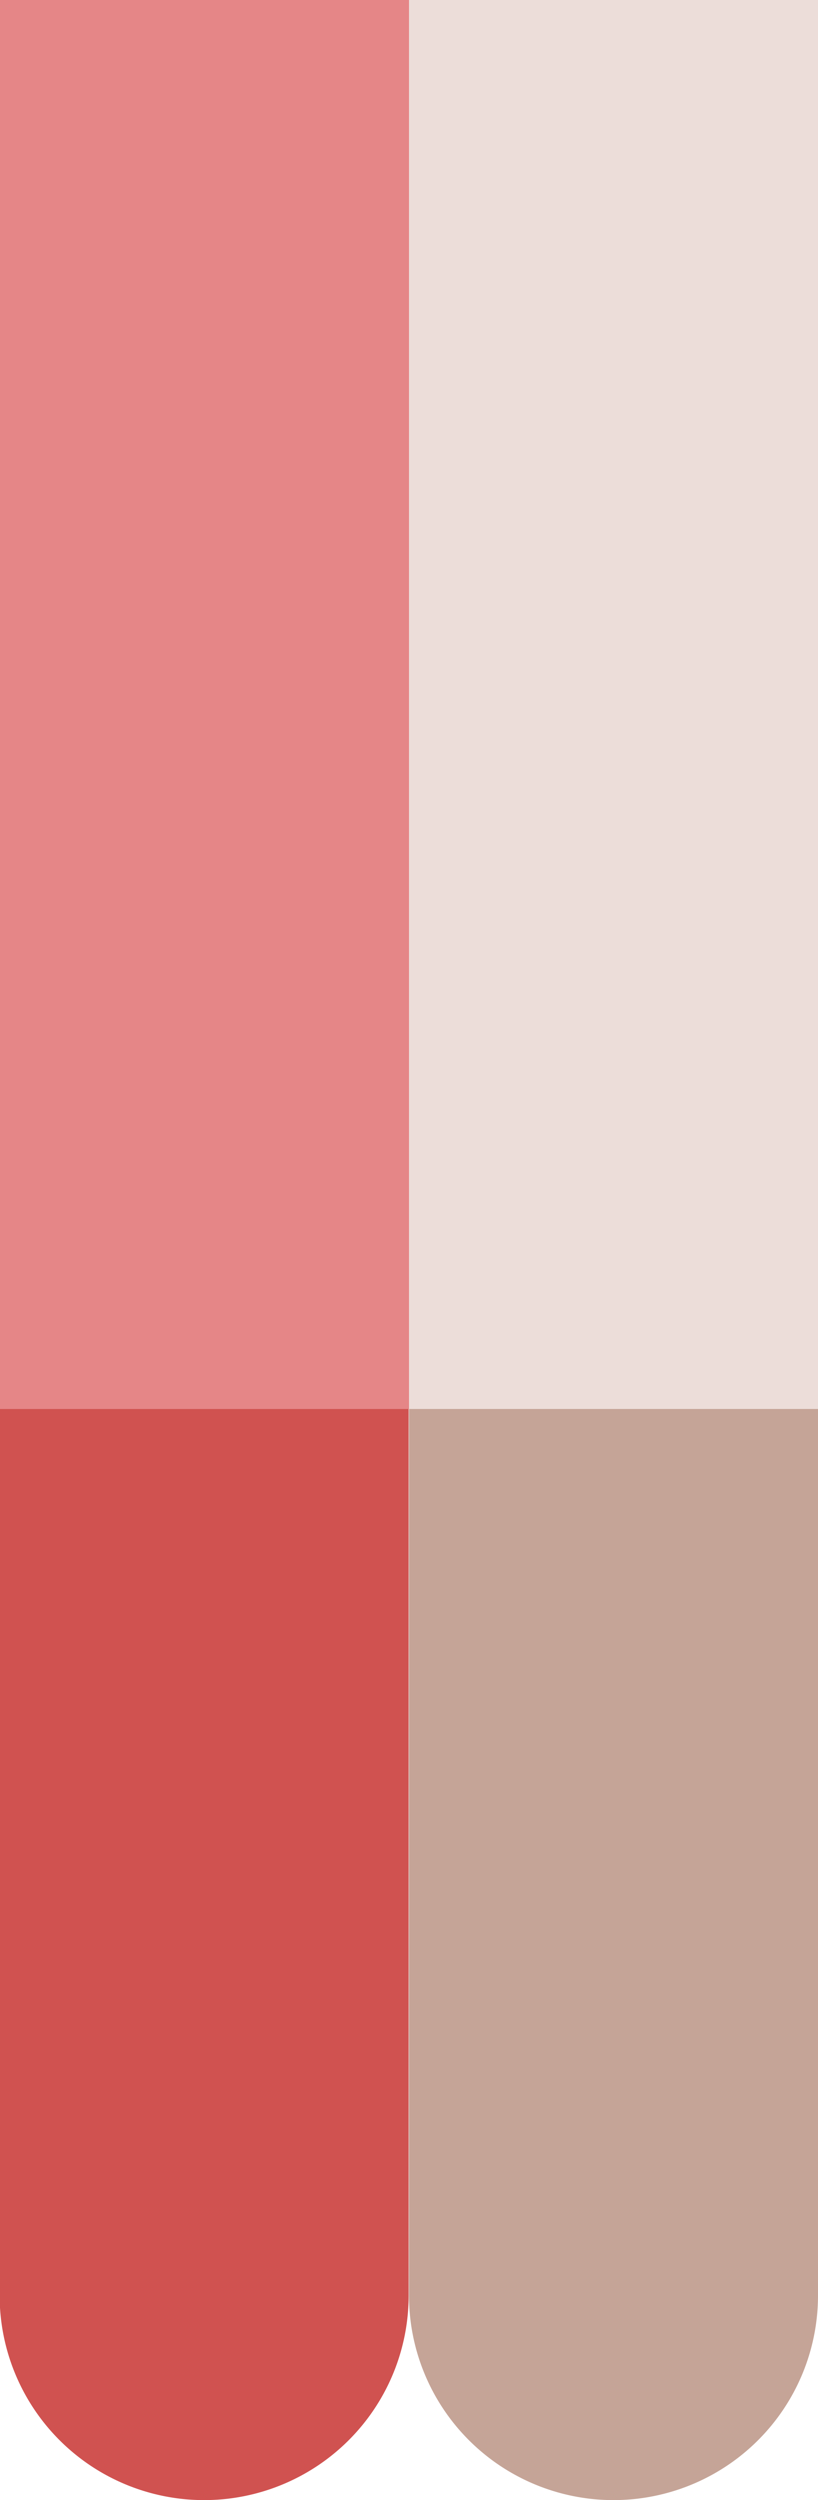 <svg id="圖層_1" data-name="圖層 1" xmlns="http://www.w3.org/2000/svg" viewBox="0 0 68.54 209.38"><defs><style>.cls-1{fill:#d05250;}.cls-2{fill:#e58687;}.cls-3{fill:#c5a497;}.cls-4{fill:#ecddd9;}</style></defs><title>shed</title><path class="cls-1" d="M979,535v74.25a17.13,17.13,0,1,0,34.27,0V535Z" transform="translate(-979.03 -417)"/><rect class="cls-2" width="34.27" height="118"/><path class="cls-3" d="M1013.3,535v74.25a17.13,17.13,0,1,0,34.27,0V535Z" transform="translate(-979.03 -417)"/><rect class="cls-4" x="34.27" width="34.27" height="118"/></svg>